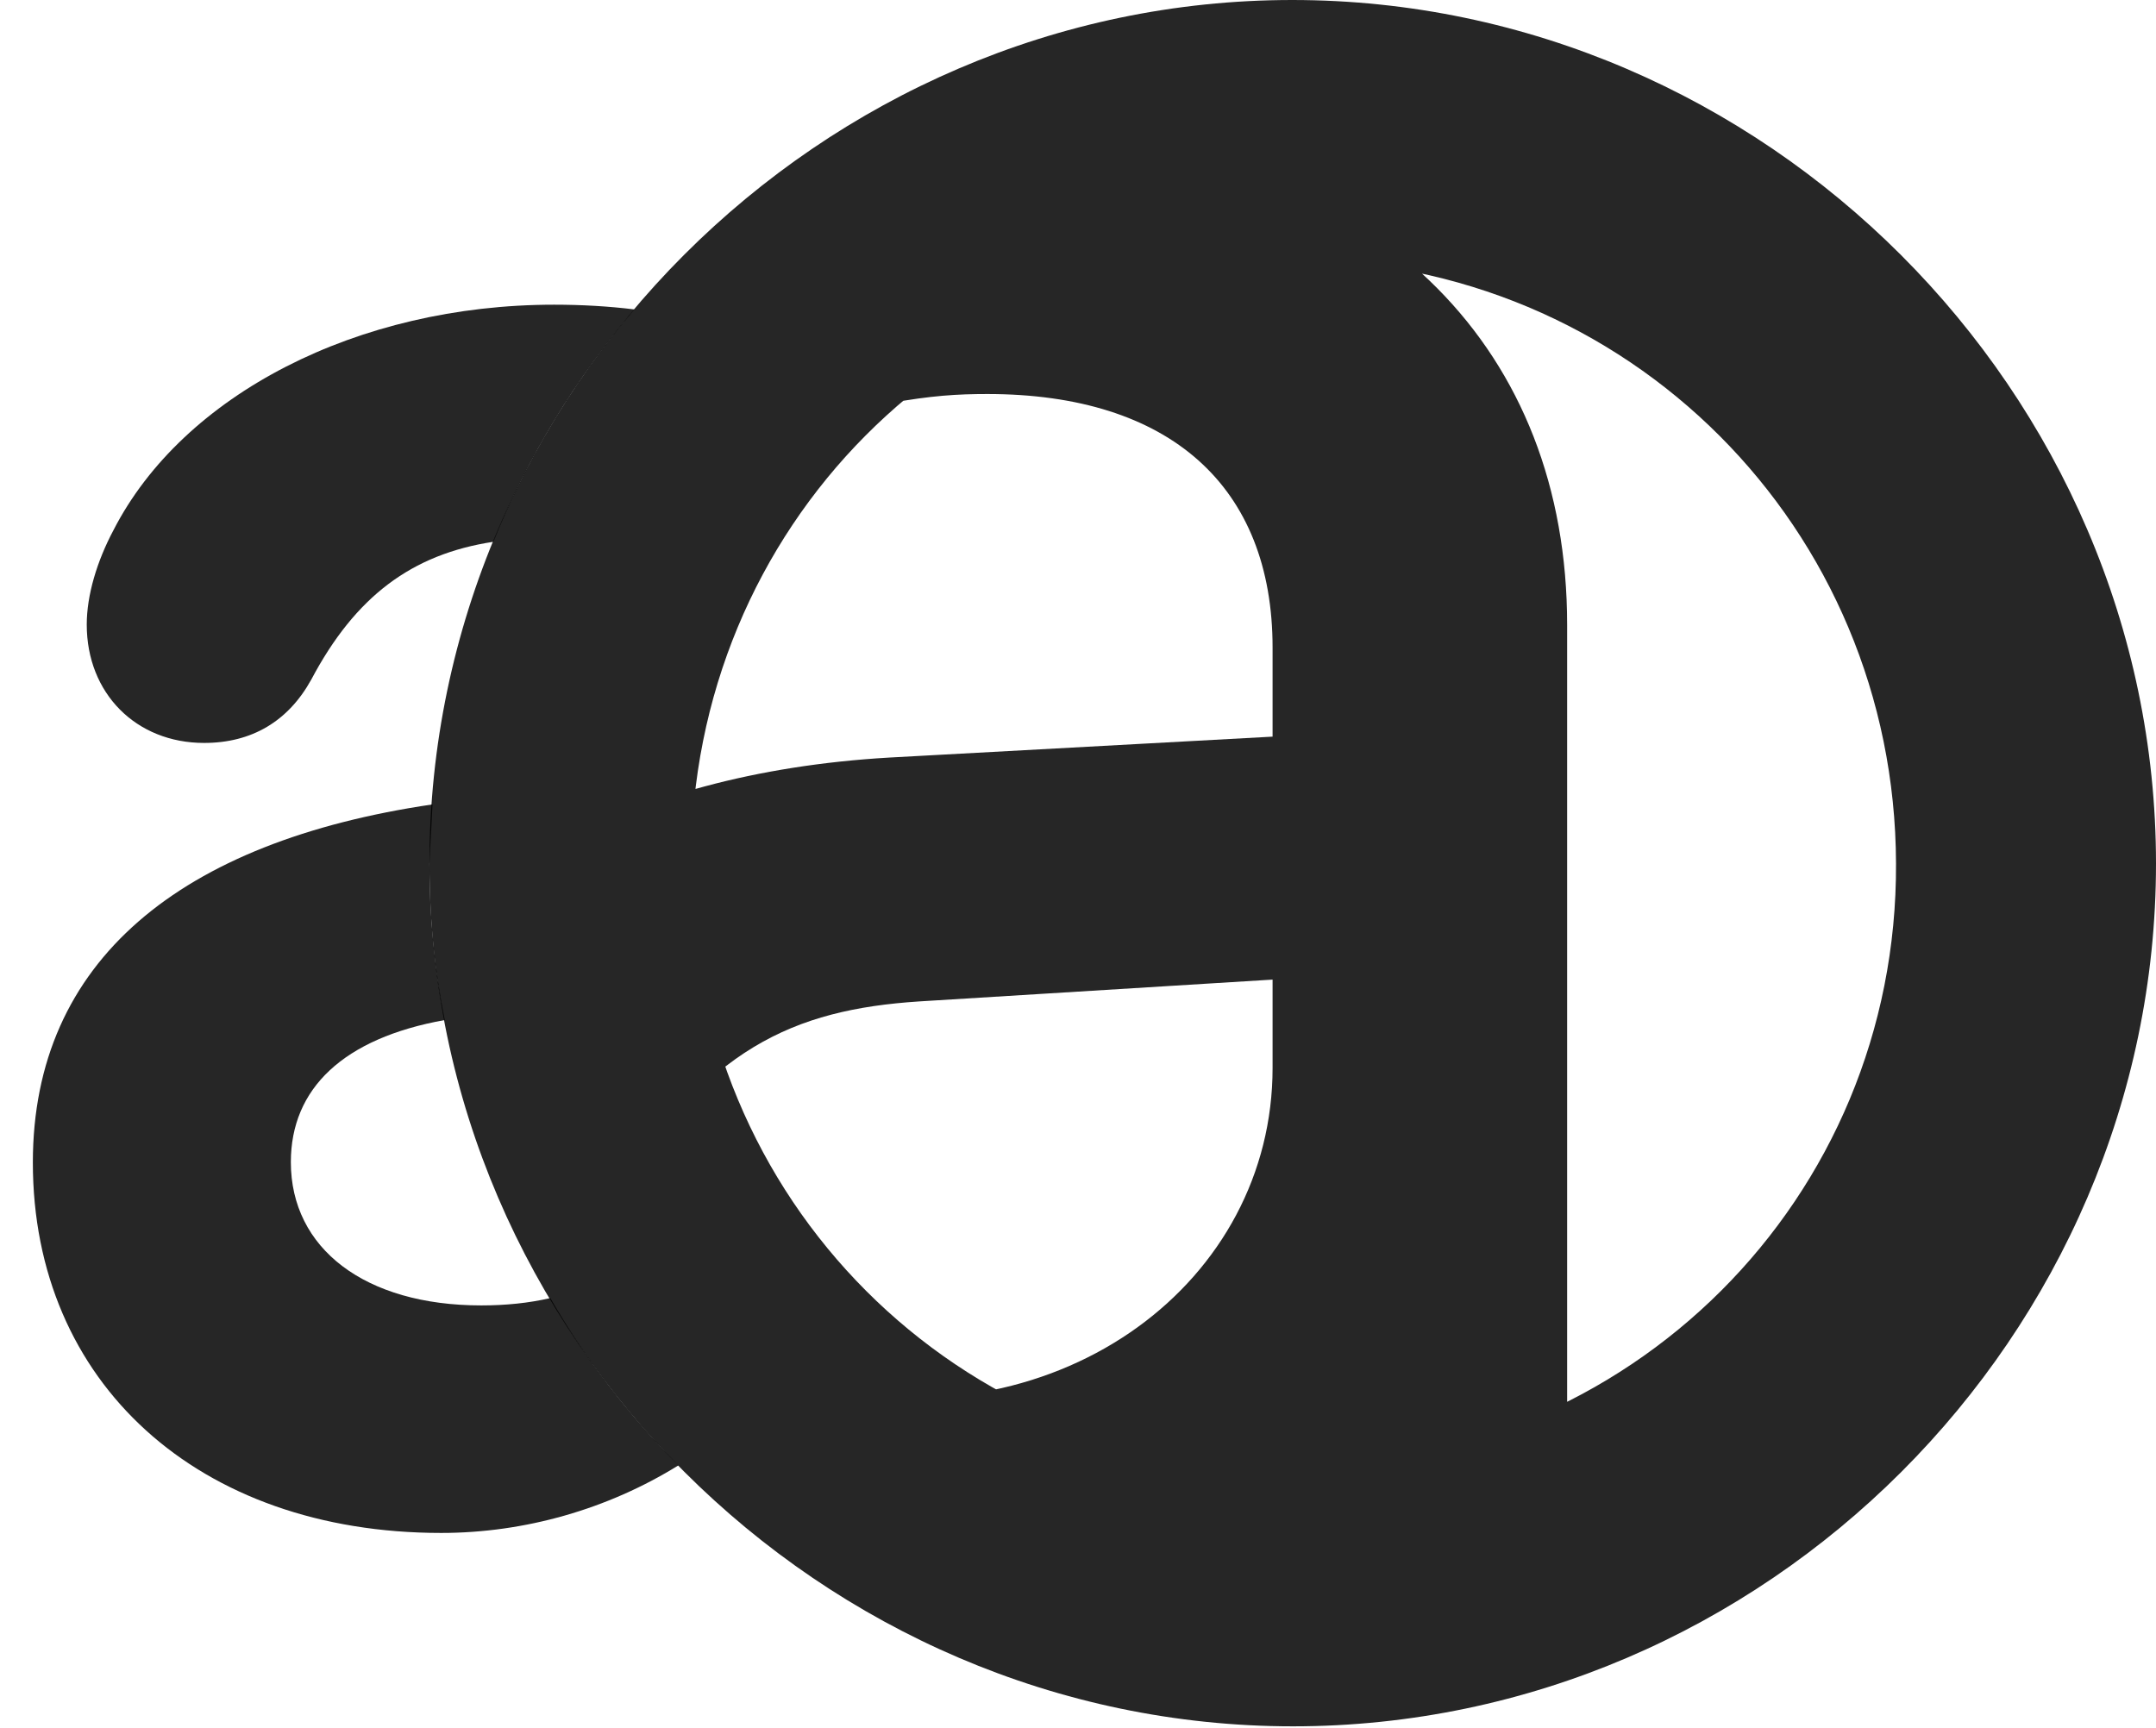 <?xml version="1.0" encoding="UTF-8"?>
<!--Generator: Apple Native CoreSVG 326-->
<!DOCTYPE svg PUBLIC "-//W3C//DTD SVG 1.1//EN" "http://www.w3.org/Graphics/SVG/1.1/DTD/svg11.dtd">
<svg version="1.1" xmlns="http://www.w3.org/2000/svg" xmlns:xlink="http://www.w3.org/1999/xlink"
       viewBox="0 0 25.003 20.04">
       <g>
              <rect height="20.04" opacity="0" width="25.003" x="0" y="0" />
              <path d="M4.98 10.015C4.98 10.635 5.039 11.243 5.158 11.831C3.982 12.042 3.373 12.625 3.373 13.479C3.373 14.481 4.232 15.141 5.581 15.141C5.865 15.141 6.131 15.114 6.382 15.056C6.791 15.766 7.294 16.417 7.868 16.996C7.05 17.503 6.088 17.78 5.116 17.78C2.303 17.78 0.381 16.041 0.381 13.484C0.381 11.14 2.099 9.759 5.016 9.33ZM7.358 3.589C6.676 4.389 6.12 5.298 5.722 6.284C4.773 6.428 4.12 6.92 3.611 7.88C3.343 8.366 2.92 8.617 2.367 8.617C1.577 8.617 1.006 8.041 1.006 7.245C1.006 6.903 1.124 6.511 1.315 6.151C2.121 4.577 4.146 3.534 6.426 3.534C6.747 3.534 7.059 3.552 7.358 3.589Z"
                     fill="currentColor" fill-opacity="0.85" />
              <path d="M14.995 20.023C20.467 20.023 25.003 15.487 25.003 10.015C25.003 4.551 20.458 0 14.986 0C9.521 0 4.98 4.543 4.98 10.015C4.98 15.487 9.524 20.023 14.995 20.023ZM14.995 17.006C11.103 17.006 8.014 13.915 8.014 10.015C8.014 6.115 11.086 3.014 14.986 3.014C18.878 3.014 21.976 6.123 21.988 10.015C22.006 13.907 18.895 17.006 14.995 17.006ZM14.898 19.076L18.174 19.042L18.174 7.249C18.174 4.06 16.036 1.922 12.534 1.547C12.287 1.521 12.028 1.506 11.755 1.489L8.146 5.204C10.207 4.643 10.765 4.57 11.449 4.57C13.569 4.57 14.758 5.644 14.758 7.511L14.758 8.544L10.306 8.787C8.776 8.877 7.431 9.244 6.431 9.826L7.107 13.931C8.18 12.162 9.203 11.71 10.661 11.615L14.758 11.362L14.758 12.387C14.758 14.85 12.352 16.704 9.44 16.111L12.461 18.808C13.837 18.303 14.952 17.433 15.427 16.597L14.898 16.597Z"
                     fill="currentColor" fill-opacity="0.85" />
       </g>
</svg>